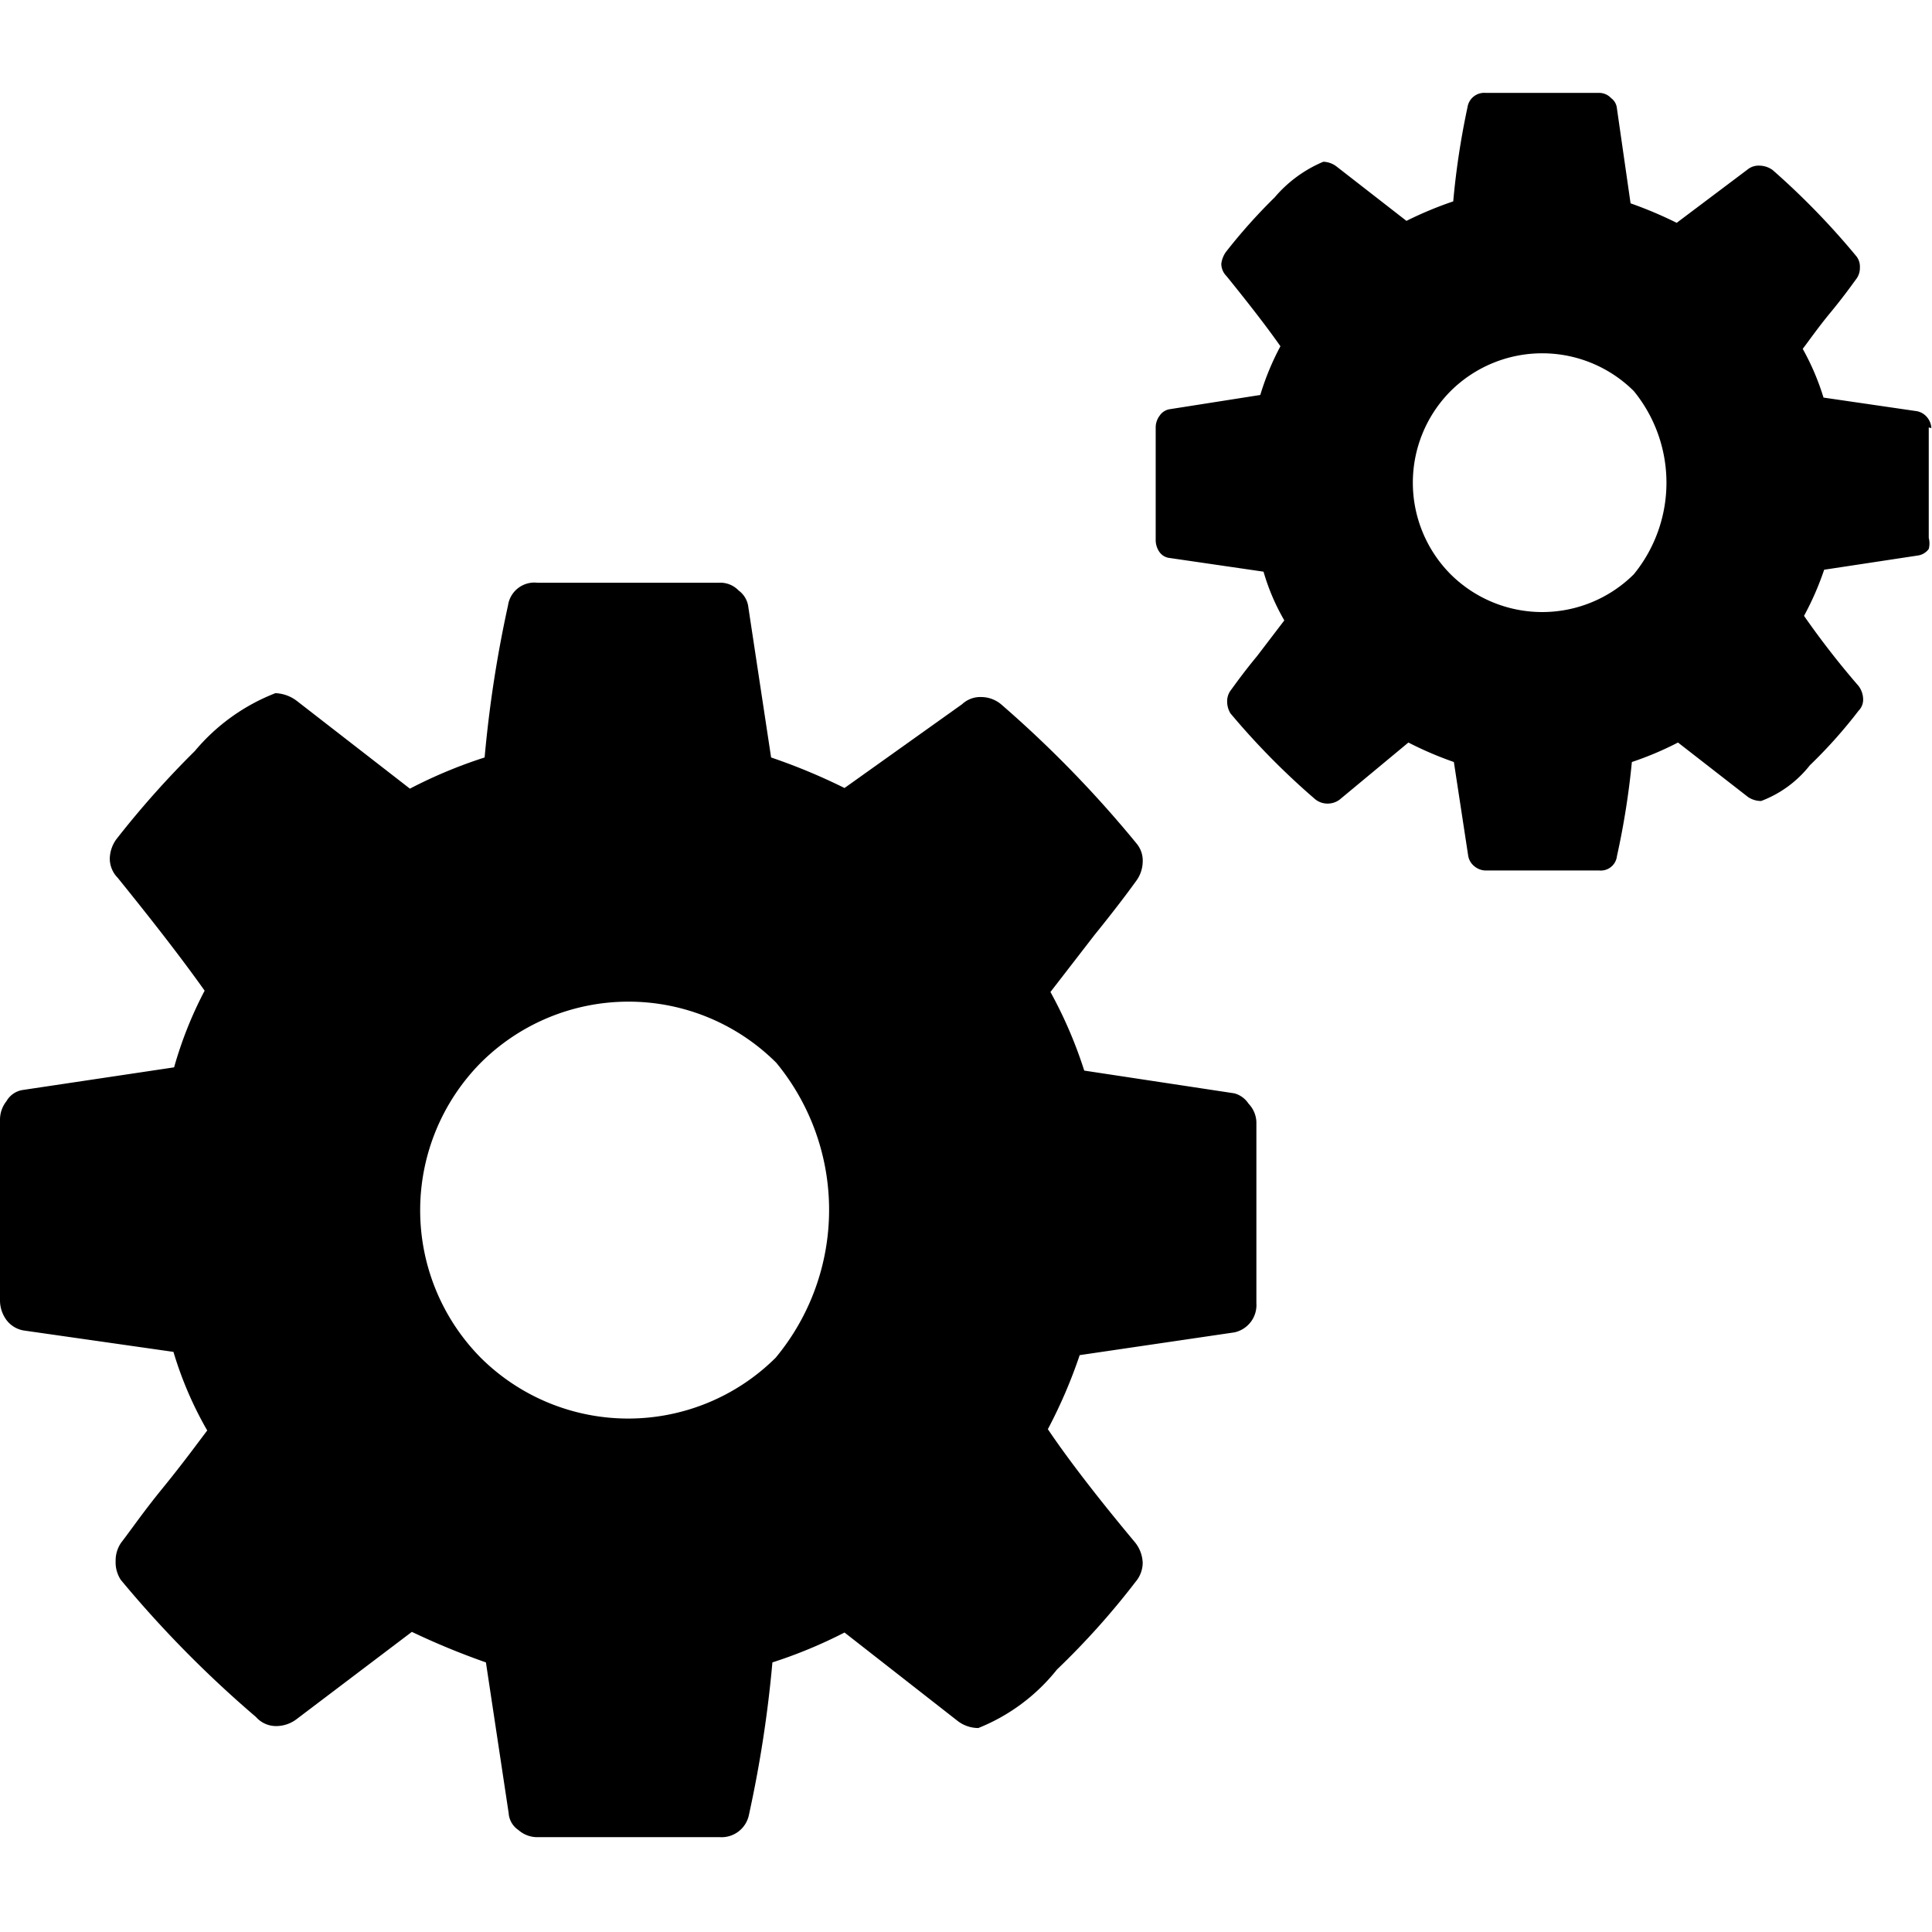 <svg xmlns="http://www.w3.org/2000/svg" viewBox="0 0 29.74 26.88" height="20" width="20"><defs><style>.cls-1{fill:currentColor}.cls-2{fill:currentColor}</style></defs><path class="cls-1" d="M19.22 15.56a.38.38 0 0 0-.22-.16l-2.31-.35a6.79 6.79 0 0 0-.52-1.21l.68-.88c.3-.37.51-.65.64-.83a.51.51 0 0 0 .1-.29.41.41 0 0 0-.09-.28 17.53 17.53 0 0 0-2.08-2.14.48.48 0 0 0-.31-.12.41.41 0 0 0-.3.11L13 10.7a9.28 9.28 0 0 0-1.13-.47l-.35-2.31a.37.37 0 0 0-.15-.26.39.39 0 0 0-.3-.12h-2.8a.41.41 0 0 0-.45.35 18.64 18.64 0 0 0-.36 2.34 7.33 7.33 0 0 0-1.15.48L4.57 9.36a.58.58 0 0 0-.33-.12 3.06 3.06 0 0 0-1.24.89 14.32 14.32 0 0 0-1.21 1.36.53.53 0 0 0-.1.29.42.42 0 0 0 .12.3c.55.68 1 1.26 1.34 1.74A6.06 6.06 0 0 0 2.68 15l-2.34.35a.35.35 0 0 0-.24.17.46.46 0 0 0-.1.29v2.79a.51.51 0 0 0 .1.29.42.42 0 0 0 .26.16l2.31.33a5.66 5.66 0 0 0 .52 1.21c-.16.21-.37.5-.68.88s-.5.66-.64.84a.48.48 0 0 0-.09.29.49.49 0 0 0 .08.29A17.27 17.27 0 0 0 3.94 25a.41.41 0 0 0 .31.14.52.52 0 0 0 .32-.11l1.77-1.34a11.37 11.37 0 0 0 1.14.47l.35 2.32a.34.34 0 0 0 .15.26.44.44 0 0 0 .31.11h2.79a.43.43 0 0 0 .45-.35 18.64 18.64 0 0 0 .36-2.34A7.36 7.36 0 0 0 13 23.7l1.74 1.36a.52.52 0 0 0 .32.11 2.94 2.94 0 0 0 1.21-.9 11.9 11.9 0 0 0 1.21-1.35.46.46 0 0 0 .11-.29.53.53 0 0 0-.12-.32c-.61-.73-1.05-1.31-1.34-1.74a7.68 7.68 0 0 0 .49-1.14l2.38-.35a.43.43 0 0 0 .34-.45v-2.79a.43.43 0 0 0-.12-.28zm-7.28 3.91a3.22 3.22 0 0 1-4.54 0 3.23 3.23 0 0 1 0-4.54 3.22 3.22 0 0 1 4.55 0 3.56 3.56 0 0 1-.01 4.54z"/><path class="cls-2" d="M29.73 5.16a.28.28 0 0 0-.06-.16.27.27 0 0 0-.16-.1l-1.44-.21a3.85 3.85 0 0 0-.32-.75c.1-.13.23-.32.42-.55s.32-.41.4-.52a.28.28 0 0 0 .06-.18.26.26 0 0 0-.05-.17 11.58 11.58 0 0 0-1.29-1.33.35.35 0 0 0-.2-.07.27.27 0 0 0-.19.06L25.81 2a6.29 6.29 0 0 0-.71-.3L24.89.24a.22.22 0 0 0-.09-.16.25.25 0 0 0-.19-.08h-1.74a.26.26 0 0 0-.28.22 12.1 12.1 0 0 0-.22 1.45 5.74 5.74 0 0 0-.72.3l-1.08-.84a.35.35 0 0 0-.2-.07 2 2 0 0 0-.75.55 8.49 8.49 0 0 0-.75.84.4.4 0 0 0-.07.18.27.27 0 0 0 .08.19c.34.42.62.78.83 1.08a4.09 4.09 0 0 0-.31.75l-1.4.22a.23.23 0 0 0-.15.1.3.3 0 0 0-.06.18v1.74a.32.32 0 0 0 .06.18.22.22 0 0 0 .16.09l1.44.21a3.32 3.32 0 0 0 .32.75l-.42.55c-.19.23-.32.41-.4.52a.28.28 0 0 0-.06.18.35.35 0 0 0 .05.18 11.4 11.4 0 0 0 1.29 1.31.3.3 0 0 0 .2.08.31.31 0 0 0 .19-.06l1.06-.88a5.46 5.46 0 0 0 .7.3l.22 1.44a.26.26 0 0 0 .09.16.28.28 0 0 0 .19.07h1.74a.25.25 0 0 0 .27-.22 12.13 12.13 0 0 0 .23-1.45 5 5 0 0 0 .71-.3l1.08.84a.36.36 0 0 0 .2.06 1.73 1.73 0 0 0 .75-.55 7.49 7.49 0 0 0 .75-.84.24.24 0 0 0 .07-.18.35.35 0 0 0-.07-.2 12.91 12.91 0 0 1-.84-1.08 4.49 4.49 0 0 0 .31-.71l1.45-.22a.25.25 0 0 0 .16-.1.34.34 0 0 0 0-.17v-1.7zm-4.58 2.25a2 2 0 0 1-2.82 0 2 2 0 0 1 0-2.82 2 2 0 0 1 2.82 0 2.23 2.23 0 0 1 0 2.82z"/></svg>